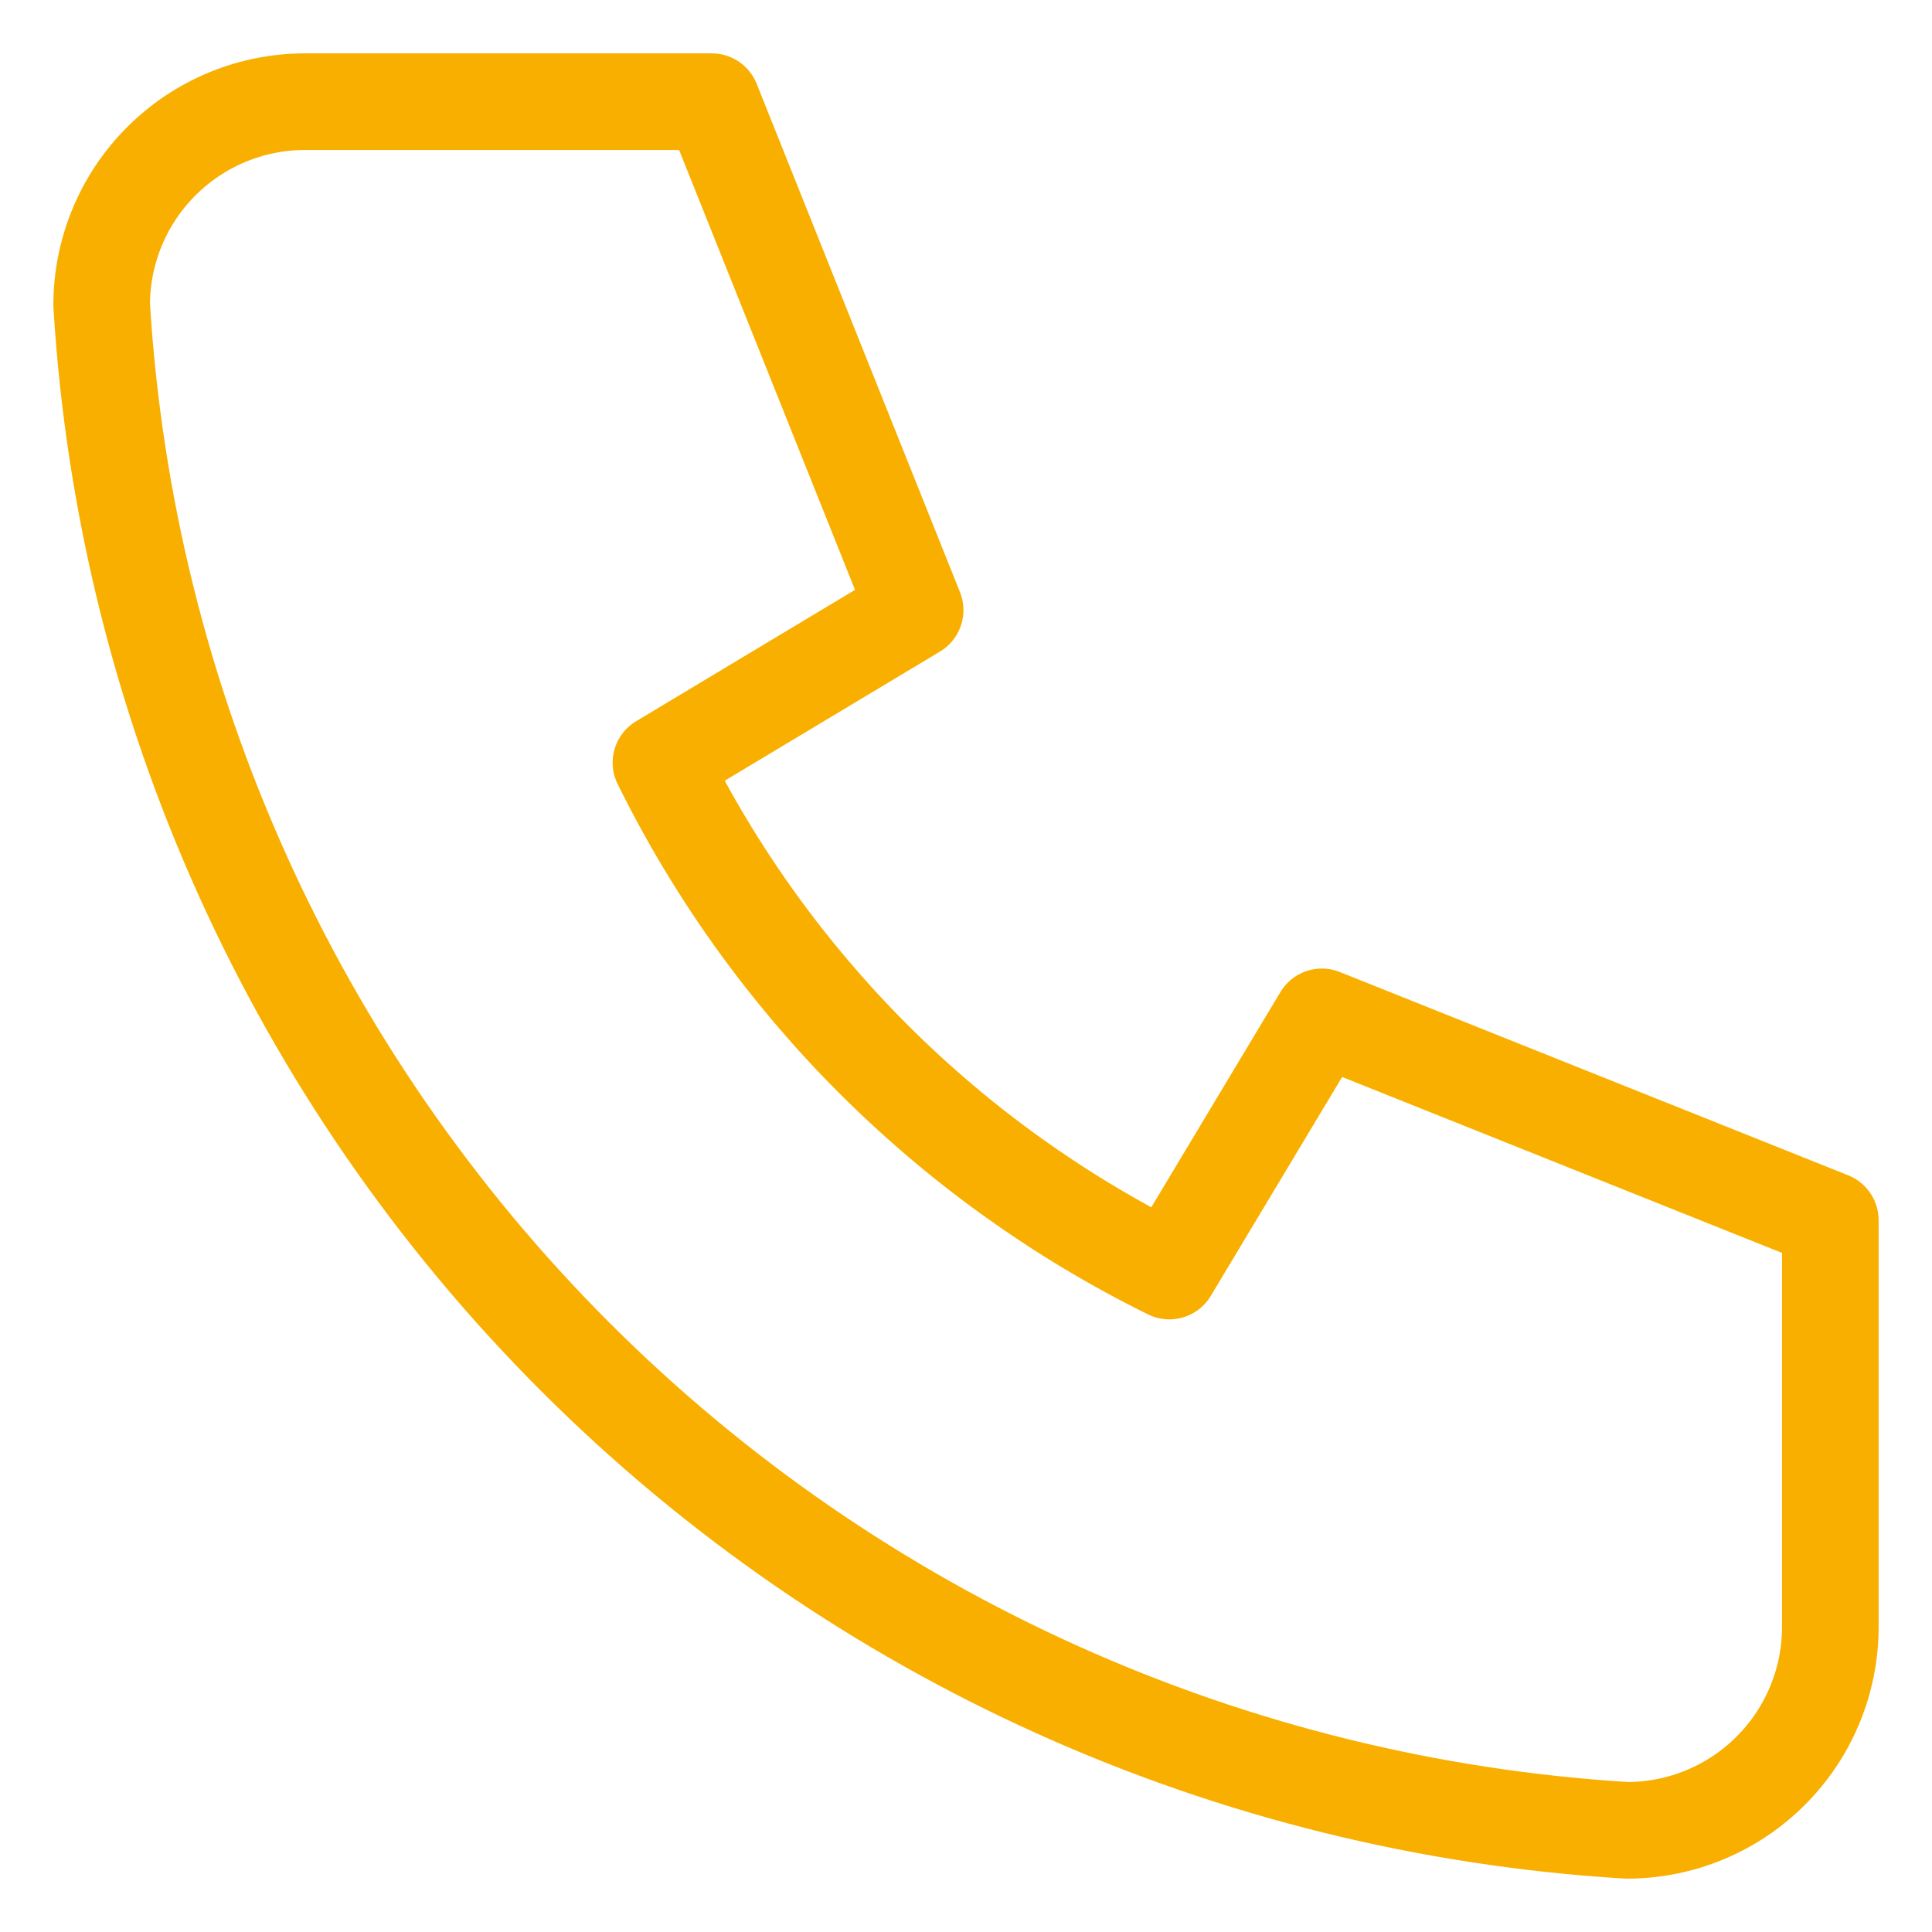 <svg width="40" height="40" viewBox="0 0 40 40" fill="none" xmlns="http://www.w3.org/2000/svg">
<path d="M6.316 2.105H14.737L18.947 12.632L13.684 15.79C15.939 20.361 19.639 24.061 24.21 26.316L27.368 21.053L37.895 25.263V33.684C37.895 34.801 37.451 35.872 36.661 36.661C35.872 37.451 34.801 37.895 33.684 37.895C25.472 37.396 17.727 33.908 11.909 28.091C6.092 22.273 2.604 14.528 2.105 6.316C2.105 5.199 2.549 4.128 3.339 3.339C4.128 2.549 5.199 2.105 6.316 2.105Z" stroke="#F8AF00" stroke-width="2" stroke-linecap="round" stroke-linejoin="round"/>
</svg>
